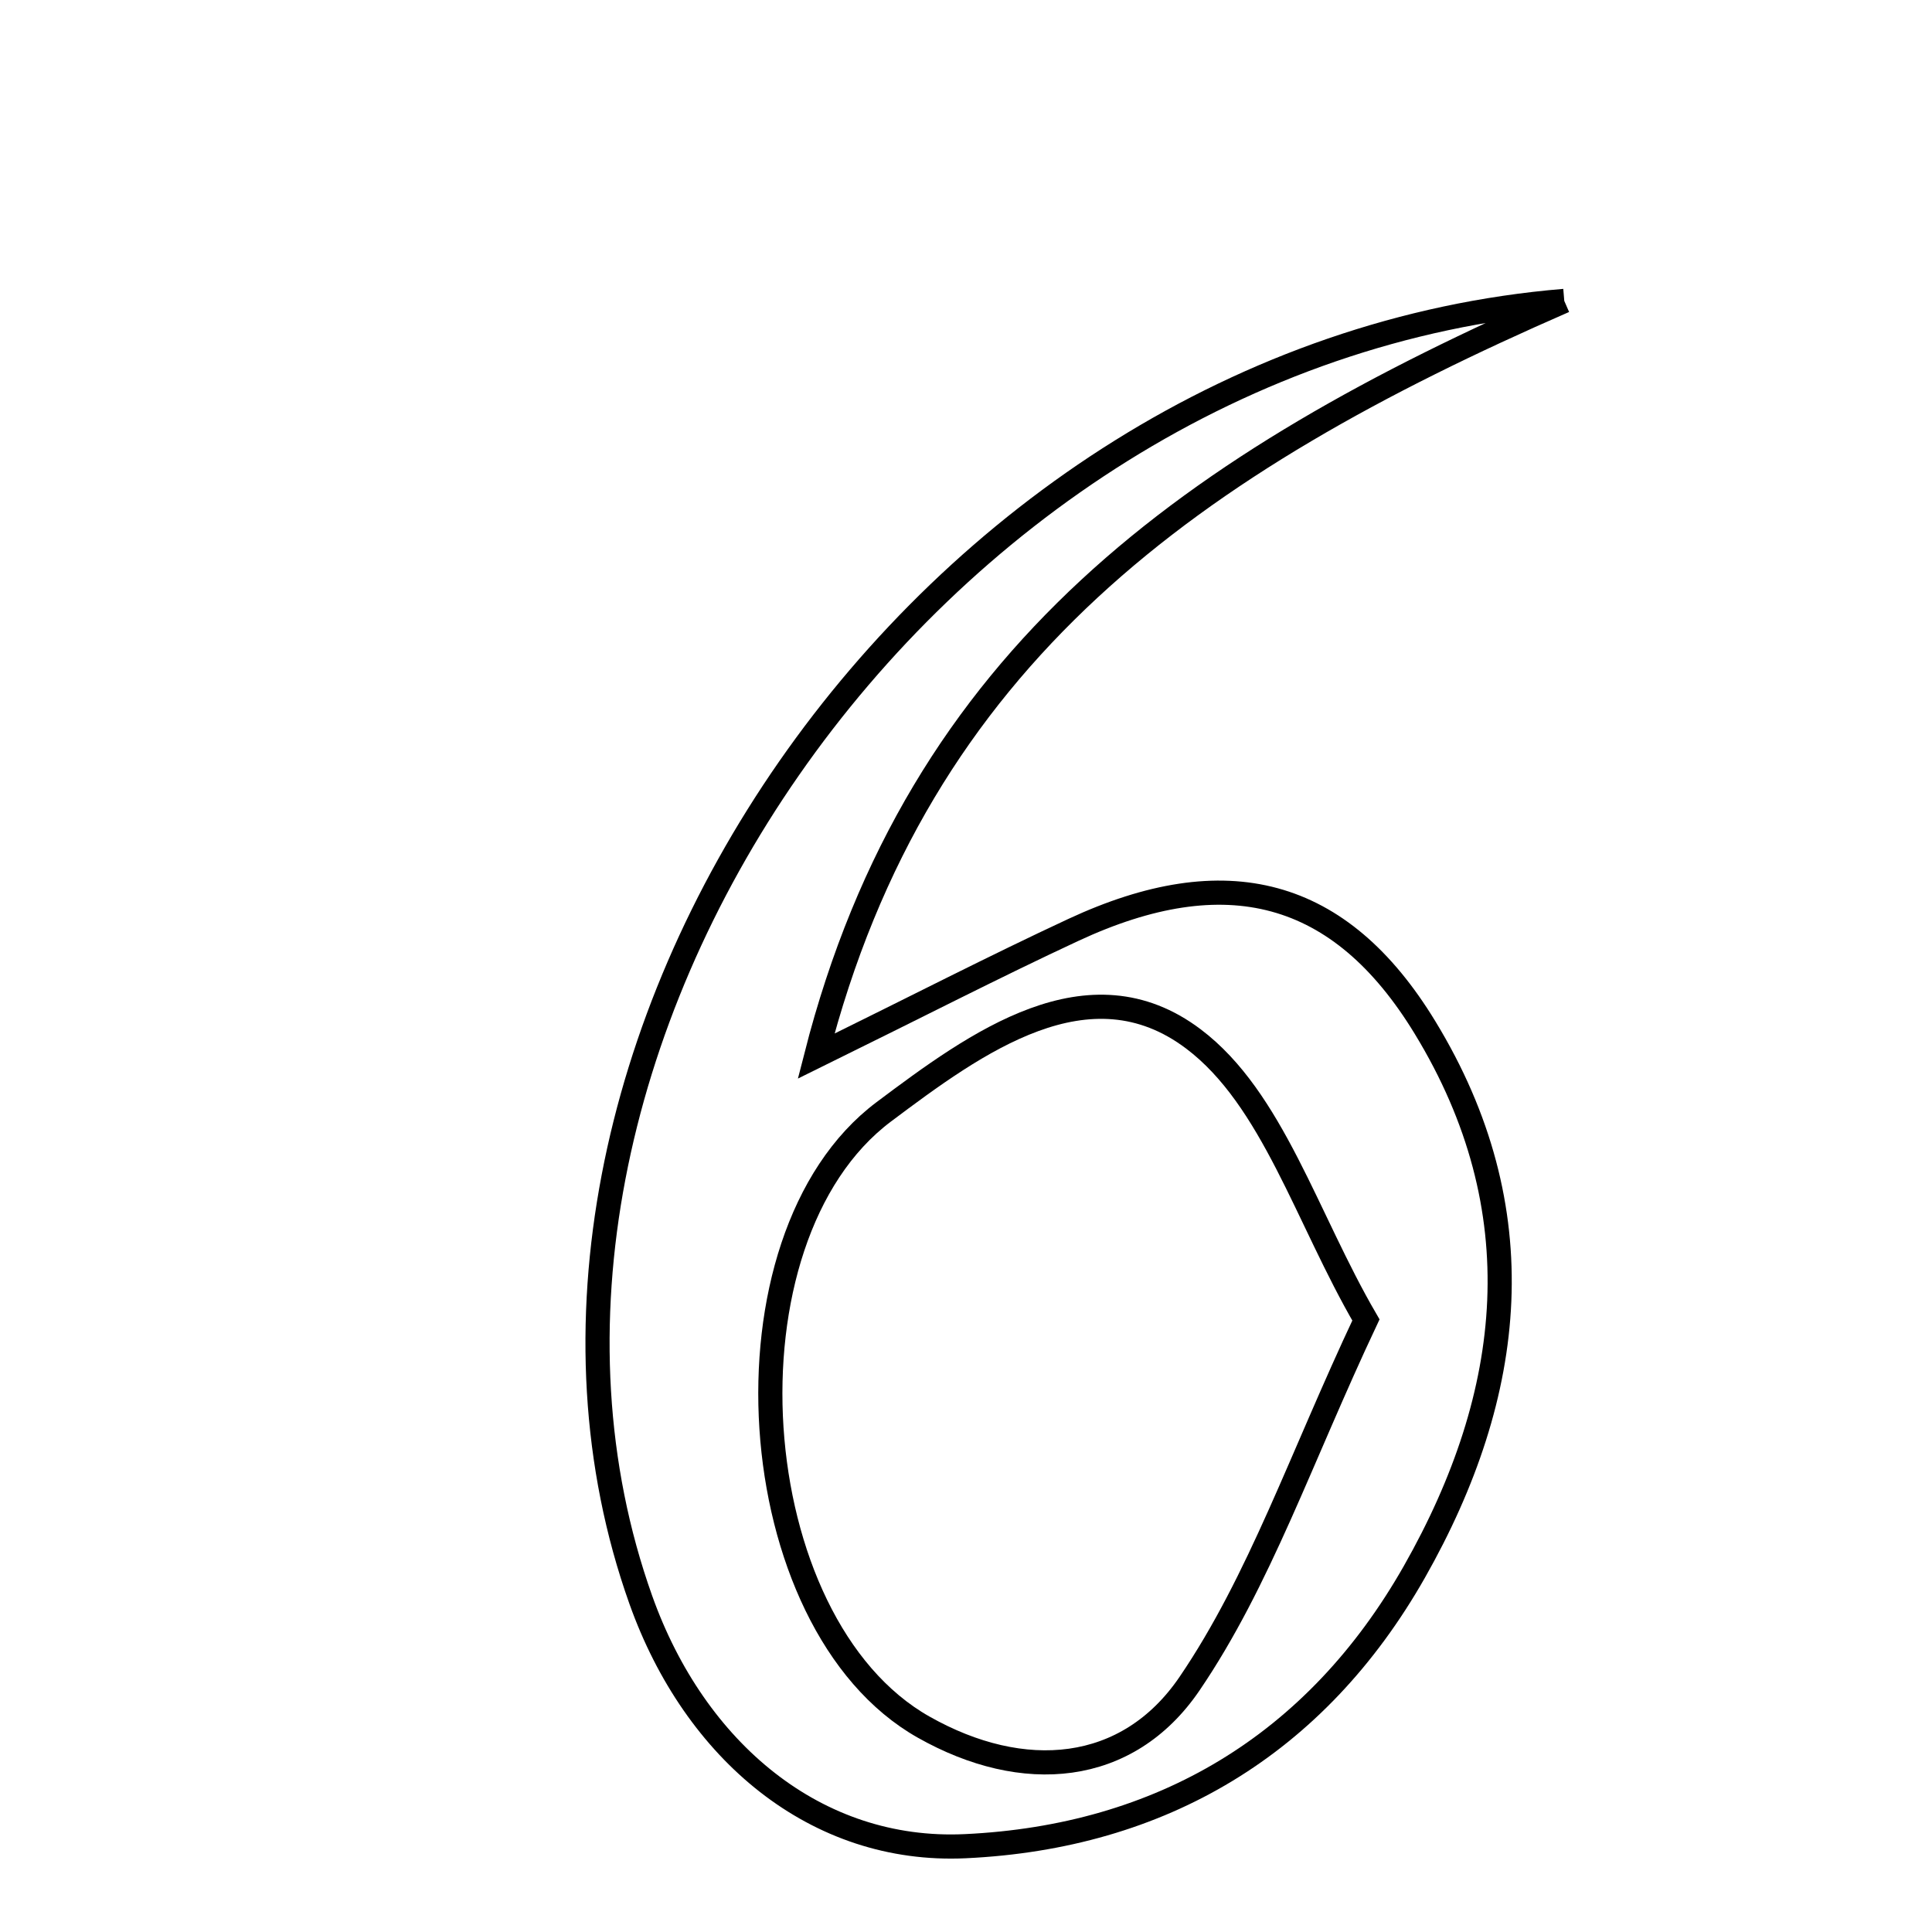<svg xmlns="http://www.w3.org/2000/svg" viewBox="0.0 0.0 24.0 24.0" height="200px" width="200px"><path fill="none" stroke="black" stroke-width=".3" stroke-opacity="1.0"  filling="0" d="M19.432 3.738 C14.817 5.75 11.41 8.137 10.138 13.12 C11.402 12.498 12.359 12.005 13.333 11.552 C15.226 10.671 16.648 11.033 17.702 12.764 C19.079 15.022 18.829 17.308 17.57 19.526 C16.347 21.679 14.421 22.82 11.991 22.934 C10.139 23.021 8.63 21.755 7.96 19.873 C5.576 13.178 11.433 4.403 19.432 3.738"></path>
<path fill="none" stroke="black" stroke-width=".3" stroke-opacity="1.0"  filling="0" d="M14.825 12.906 C15.808 13.647 16.231 15.132 16.968 16.397 C16.158 18.115 15.647 19.636 14.777 20.915 C14.006 22.048 12.709 22.153 11.474 21.455 C9.195 20.168 8.877 15.388 10.978 13.812 C12.128 12.949 13.527 11.927 14.825 12.906"></path></svg>